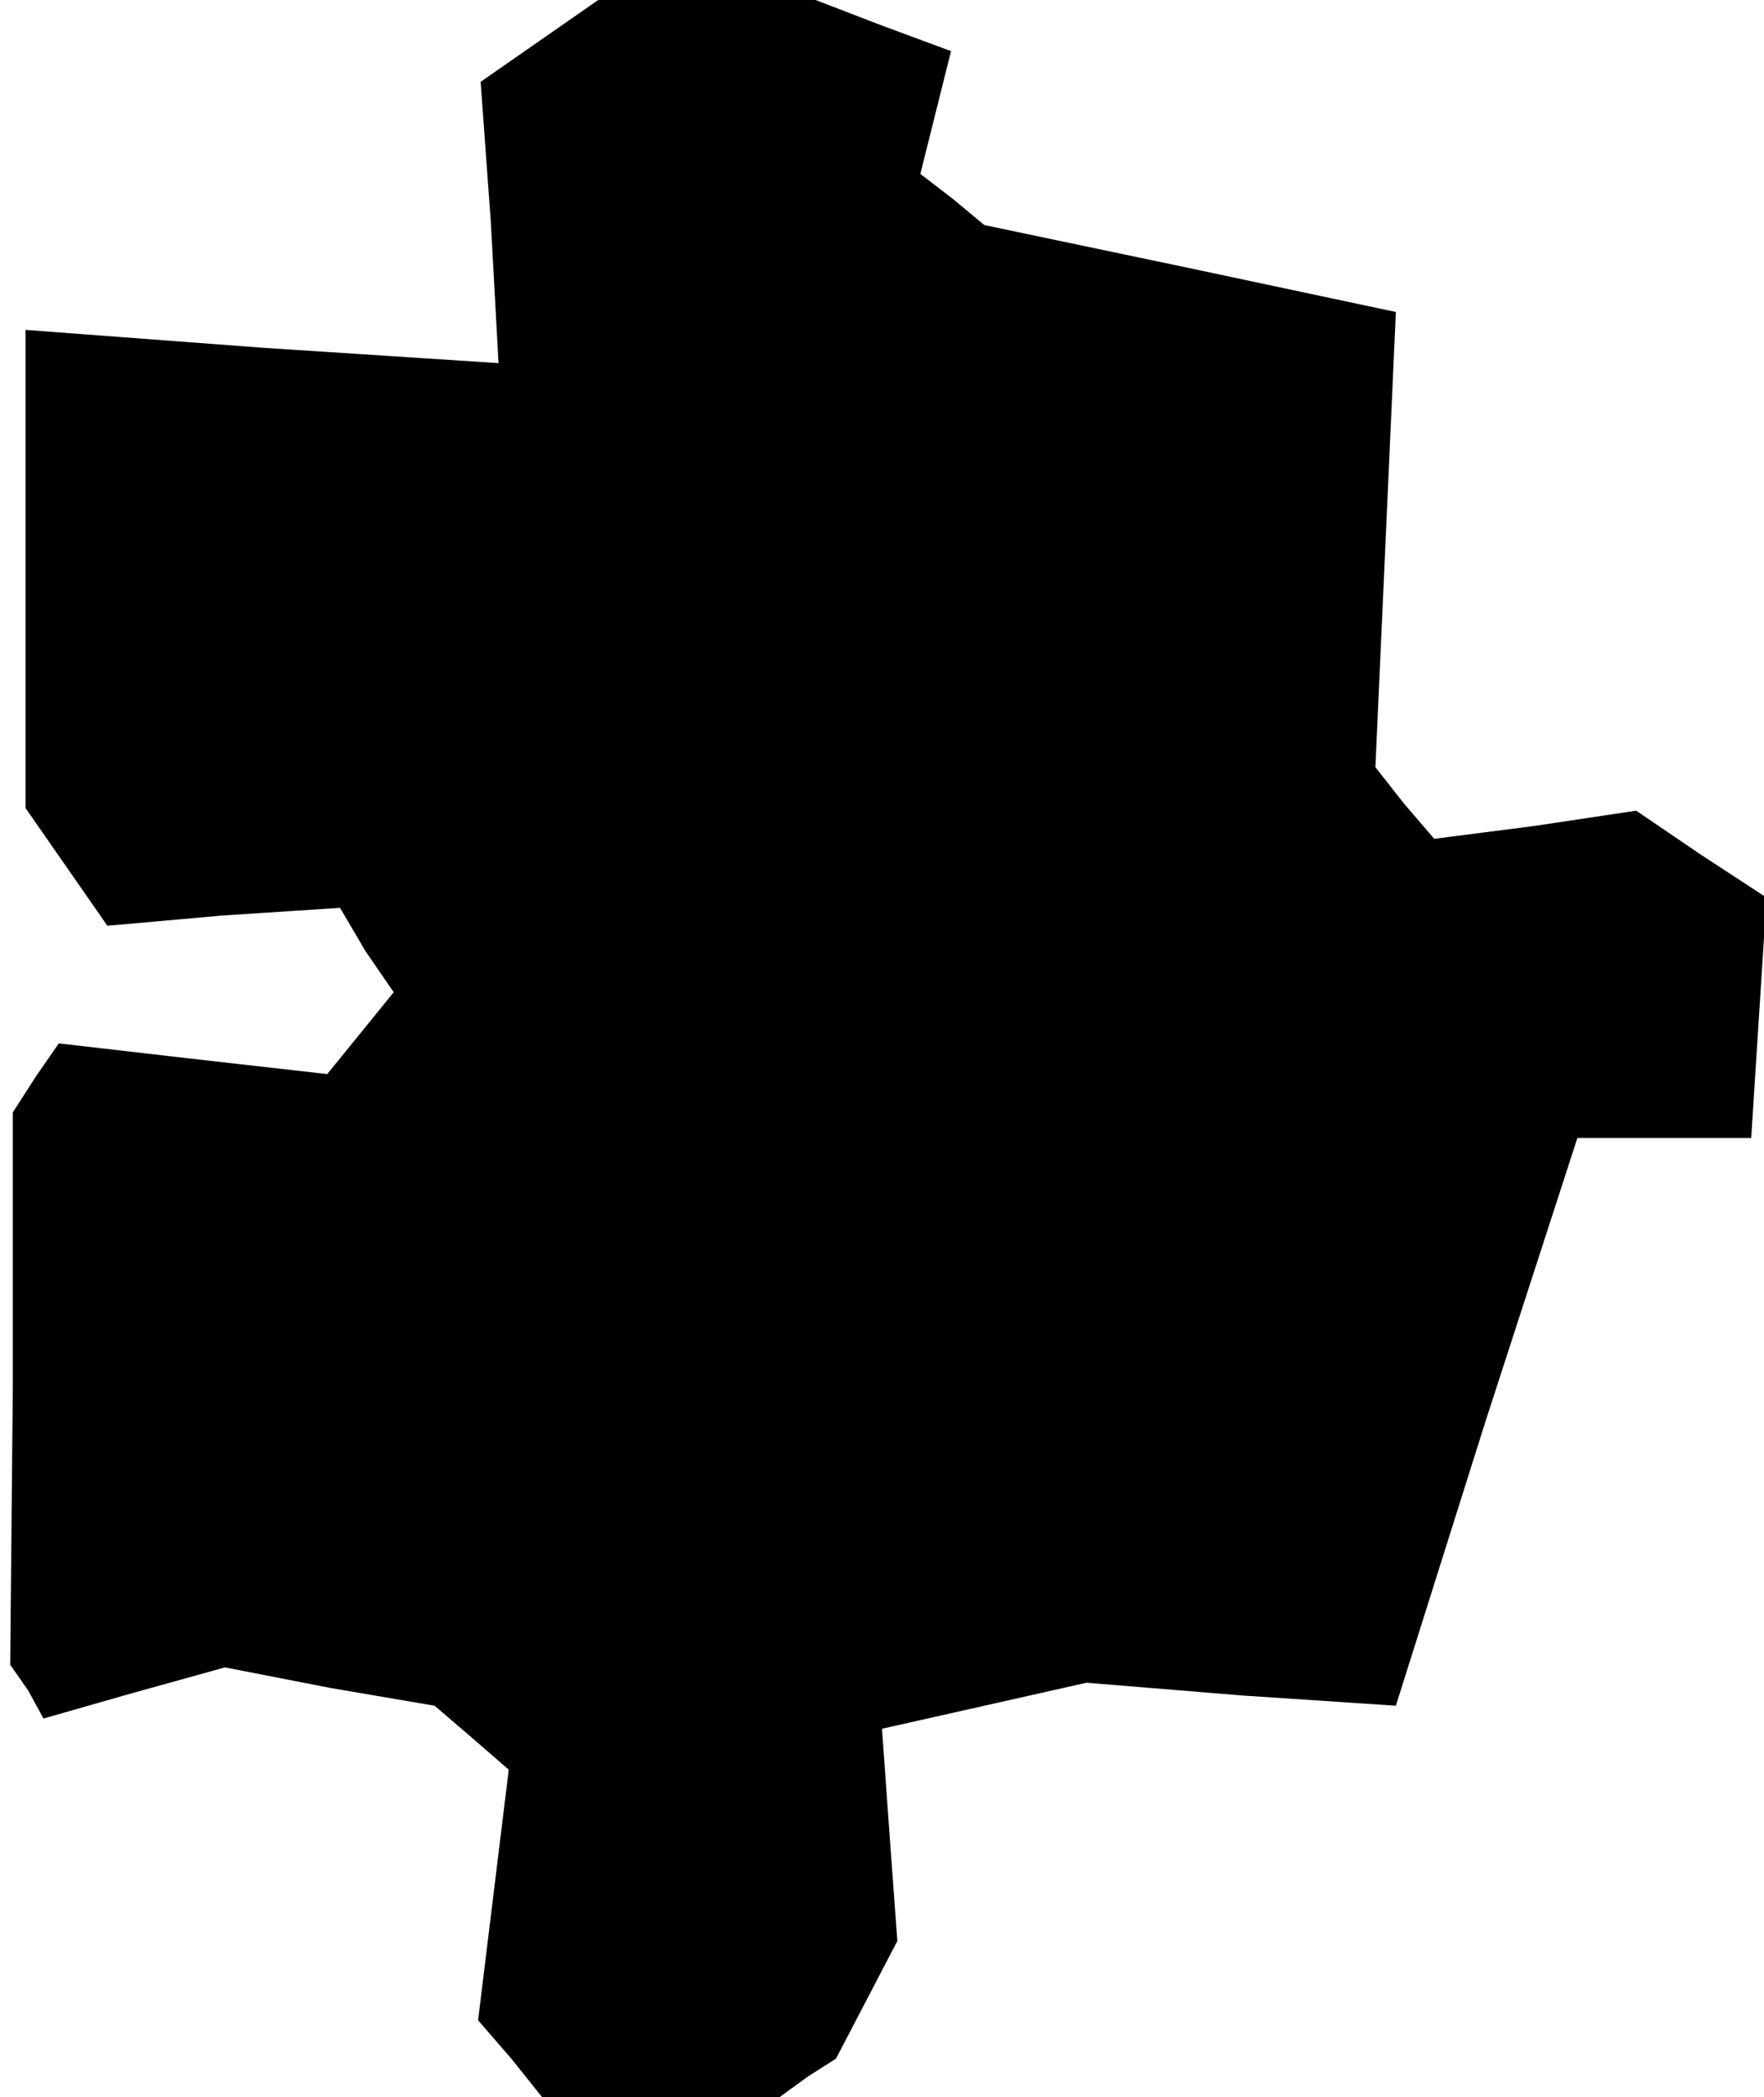 <?xml version="1.0" standalone="no"?>
<!DOCTYPE svg PUBLIC "-//W3C//DTD SVG 20010904//EN"
 "http://www.w3.org/TR/2001/REC-SVG-20010904/DTD/svg10.dtd">
<svg version="1.0" xmlns="http://www.w3.org/2000/svg"
 width="69pt" height="82pt" viewBox="0 0 69 82"
 preserveAspectRatio="xMidYMid meet">
<g transform="translate(0,82) scale(0.1,-0.1)"
fill="#000000" stroke="none">
<path d="M211 804 l-23 -16 4 -55 3 -55 -92 6 -93 7 0 -93 0 -94 16 -23 16
-23 45 4 46 3 10 -17 11 -16 -13 -16 -13 -16 -53 6 -52 6 -9 -13 -9 -14 0
-108 -1 -108 7 -10 6 -11 35 10 36 10 41 -8 41 -7 14 -12 15 -13 -6 -49 -6
-49 13 -15 12 -15 47 0 46 0 11 8 11 7 12 23 12 23 -3 41 -3 42 40 9 40 9 61
-5 60 -4 35 111 36 111 34 0 34 0 3 47 3 47 -26 17 -25 17 -40 -6 -39 -5 -12
14 -11 14 4 89 4 89 -80 17 -81 17 -12 10 -13 10 6 24 6 24 -27 10 -26 10 -42
0 -43 0 -23 -16z"/>
</g>
</svg>
